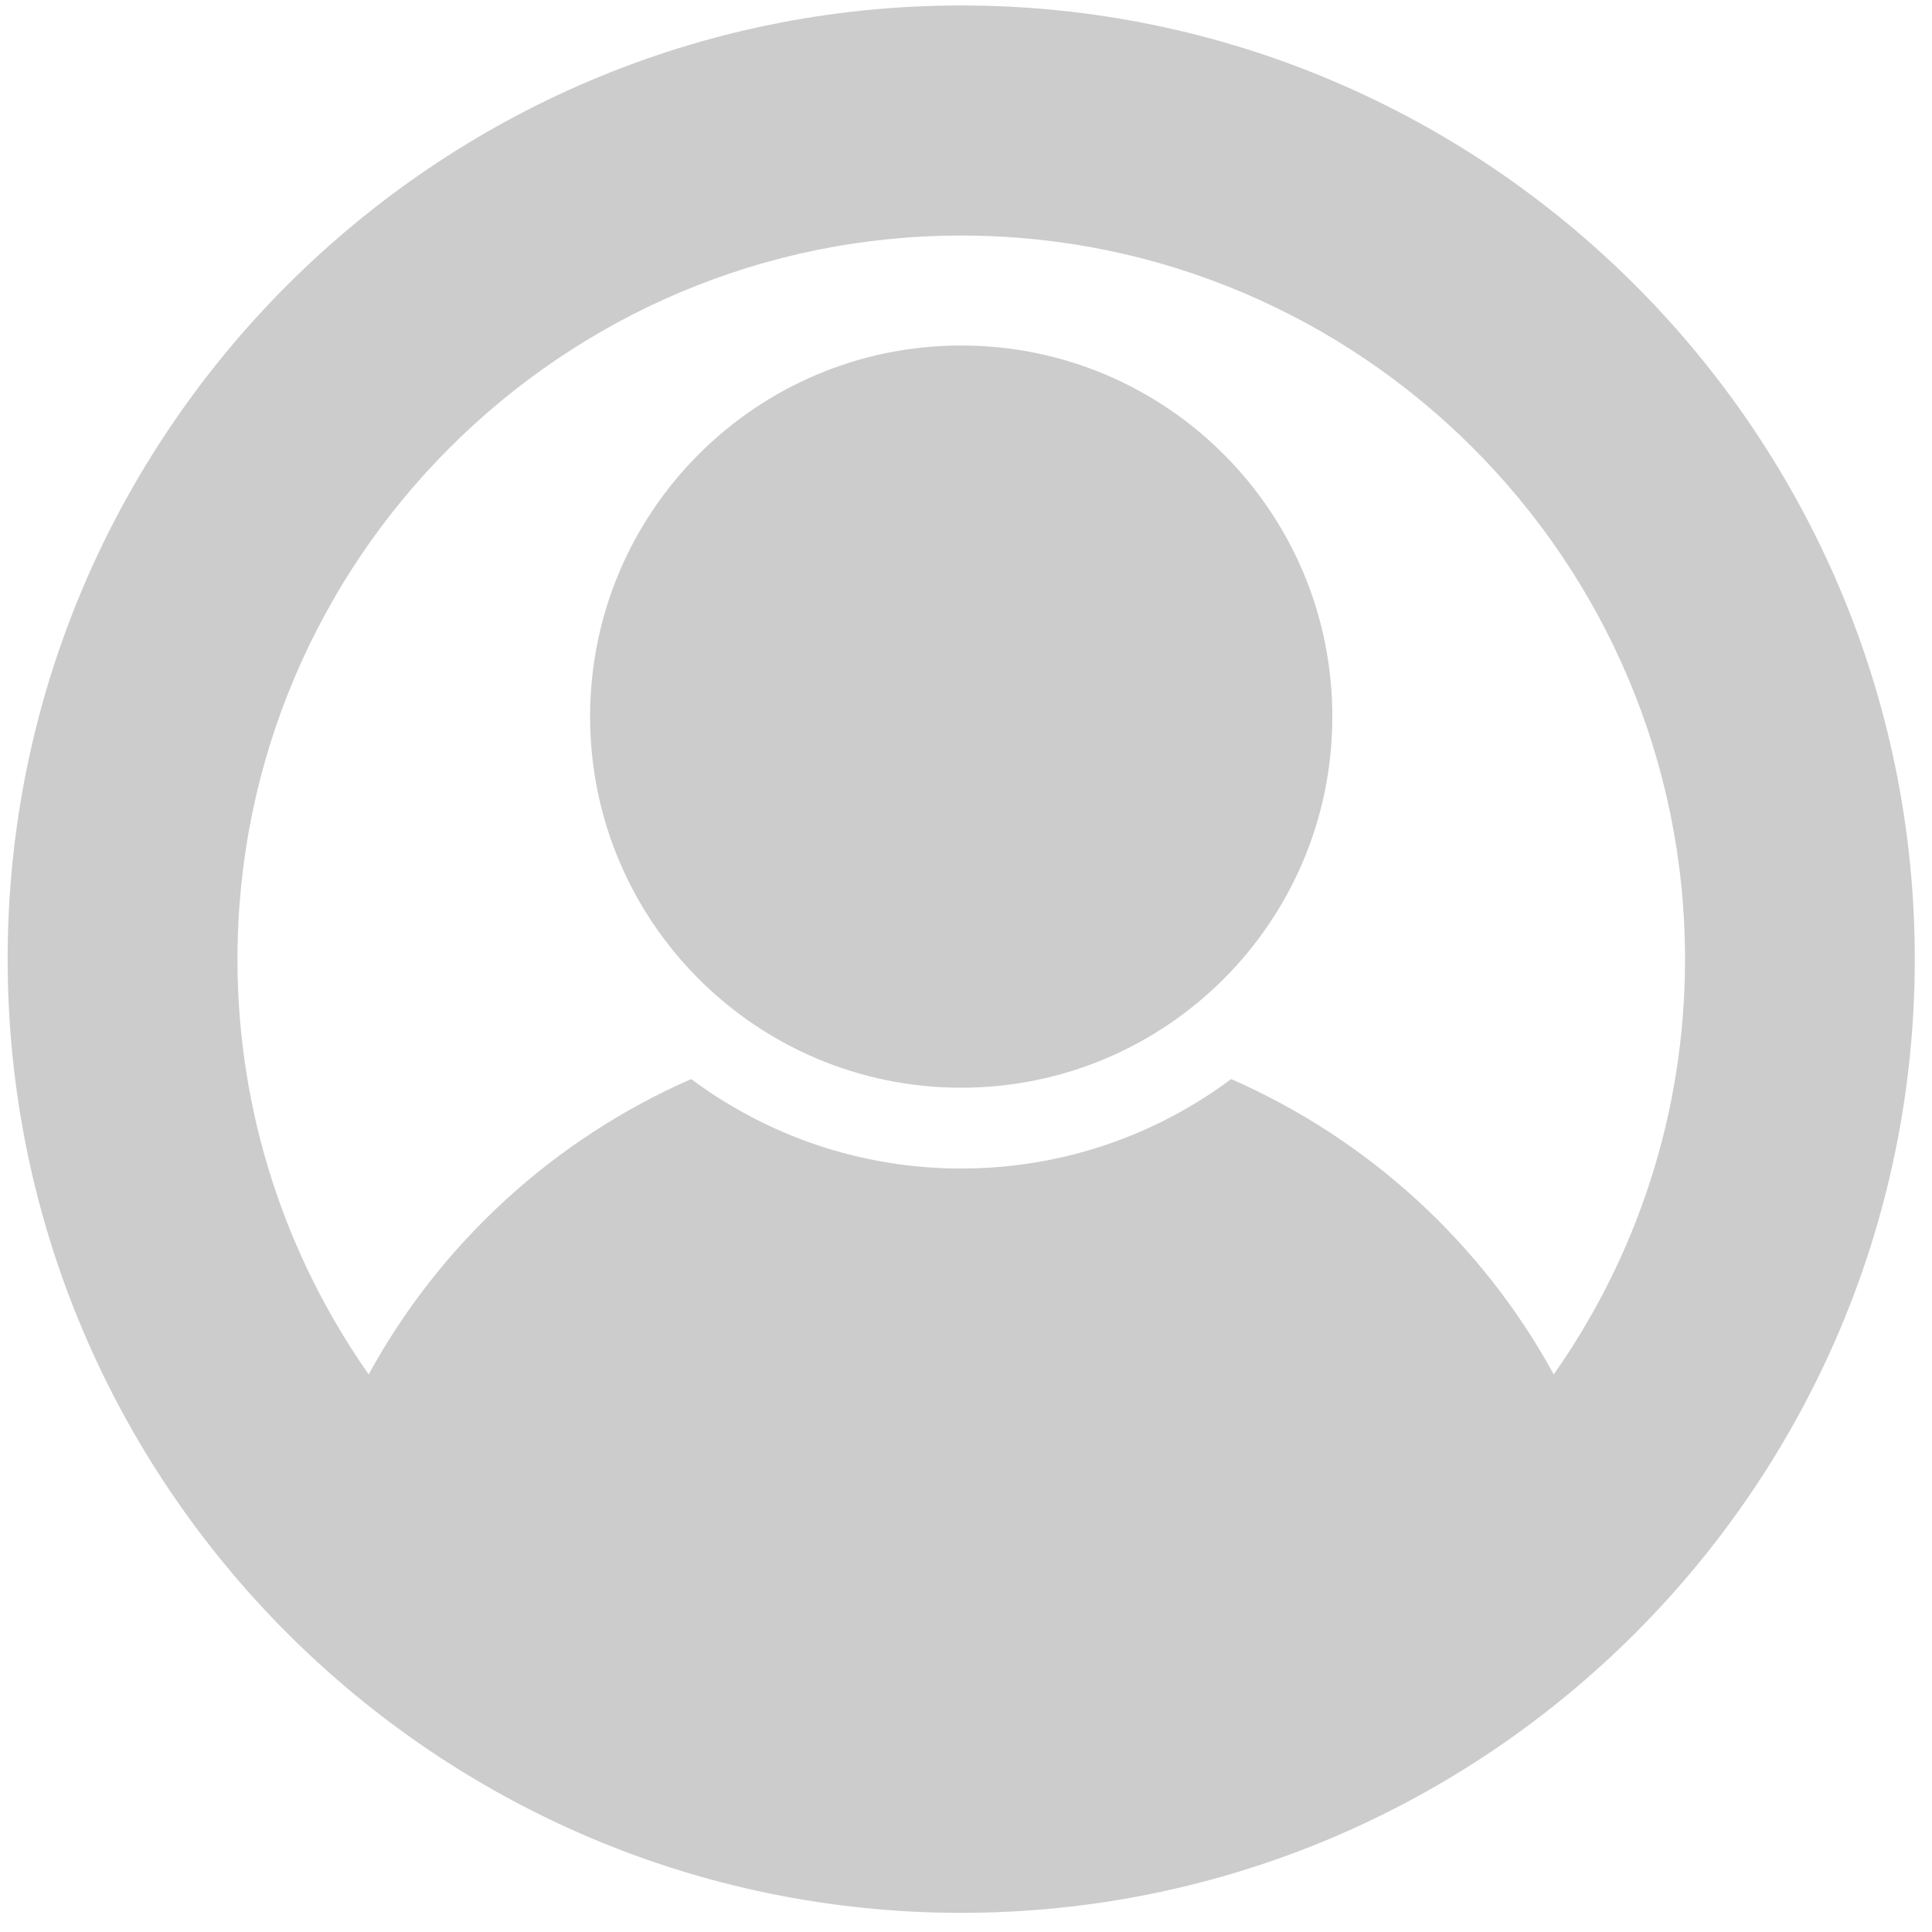﻿<?xml version="1.0" encoding="utf-8"?>
<svg version="1.1" xmlns:xlink="http://www.w3.org/1999/xlink" width="23px" height="23px" xmlns="http://www.w3.org/2000/svg">
  <g transform="matrix(1 0 0 1 -1077 -349 )">
    <path d="M 22.795 11.417  C 22.795 5.161  17.703 0.065  11.443 0.065  C 5.184 0.065  0.091 5.158  0.091 11.417  C 0.091 17.68  5.184 22.772  11.443 22.772  C 17.703 22.772  22.795 17.68  22.795 11.417  Z M 20.06 11.42  C 20.06 13.256  19.482 14.961  18.497 16.362  C 17.646 14.805  16.294 13.564  14.657 12.846  C 13.76 13.515  12.647 13.911  11.443 13.911  C 10.239 13.911  9.126 13.515  8.229 12.846  C 6.593 13.561  5.24 14.805  4.389 16.362  C 3.407 14.961  2.827 13.256  2.827 11.42  C 2.827 6.669  6.692 2.804  11.443 2.804  C 16.194 2.804  20.06 6.669  20.06 11.42  Z M 7.025 8.531  C 7.025 10.971  9.003 12.949  11.443 12.949  C 13.883 12.949  15.861 10.971  15.861 8.531  C 15.861 6.091  13.883 4.113  11.443 4.113  C 9.003 4.113  7.025 6.091  7.025 8.531  Z " fill-rule="nonzero" fill="#cccccc" stroke="none" transform="matrix(1 0 0 1 1077 349 )" />
  </g>
</svg>